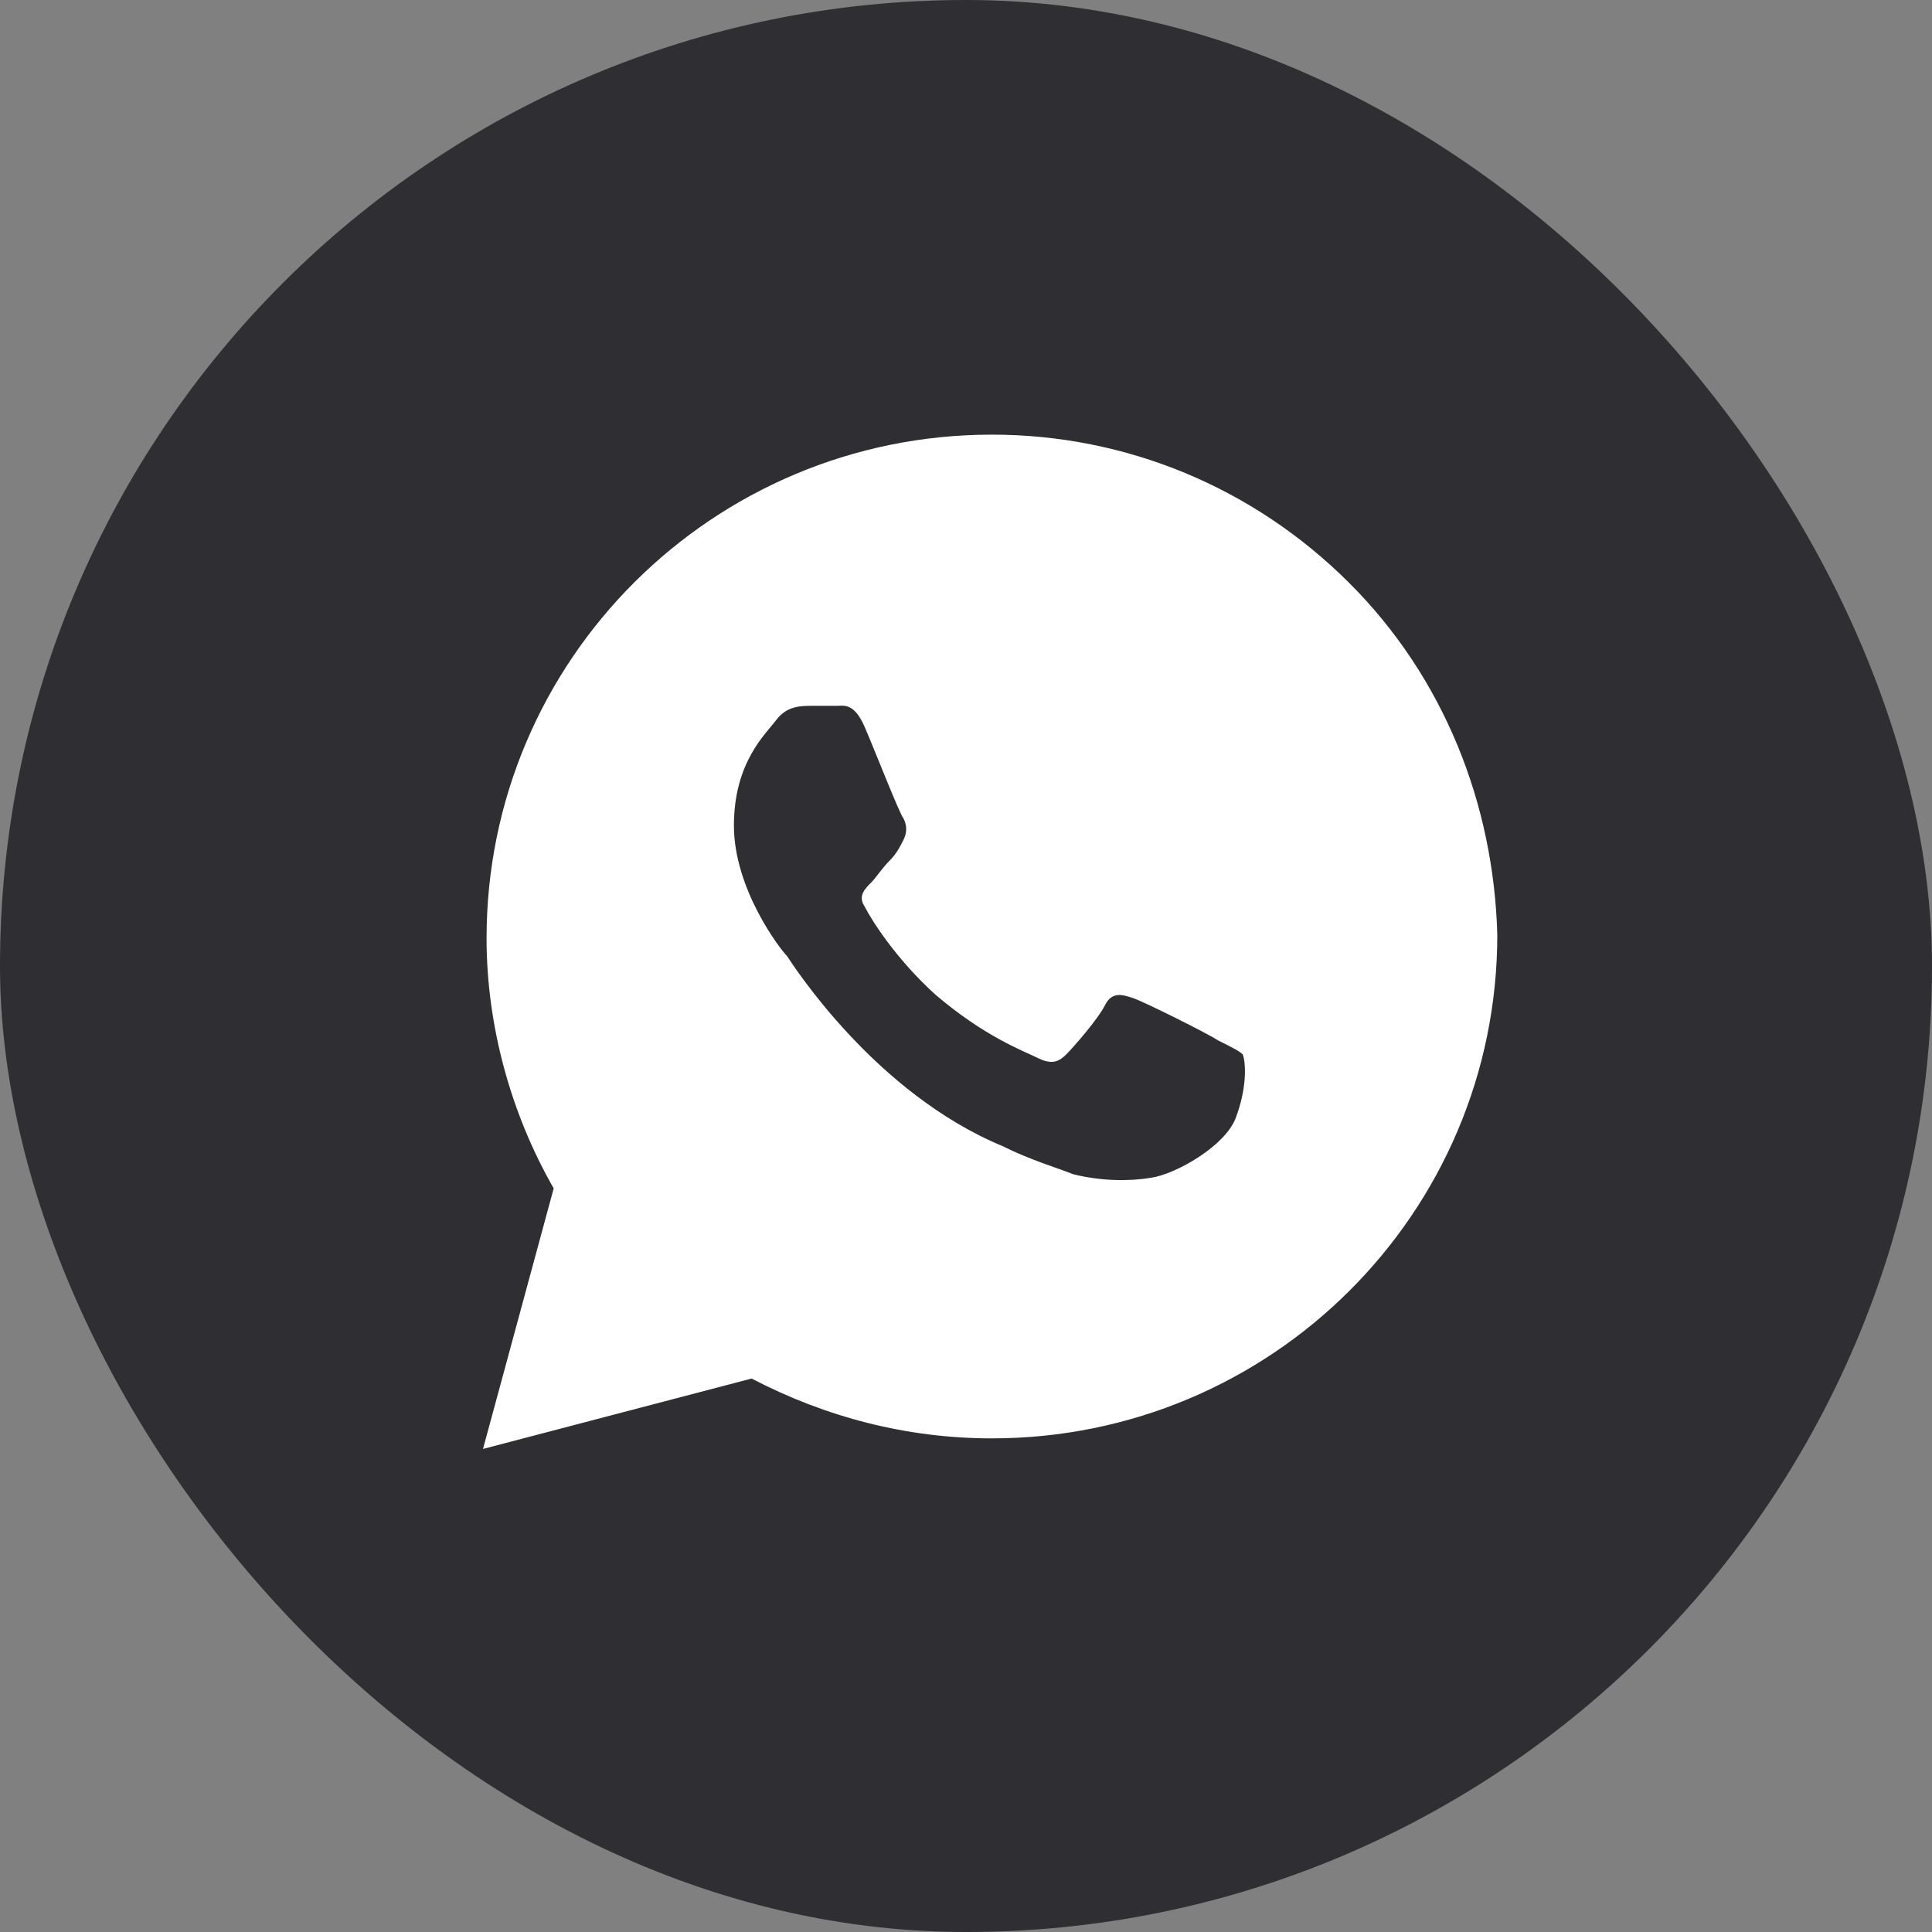 <svg width="32" height="32" viewBox="0 0 32 32" fill="none" xmlns="http://www.w3.org/2000/svg">
<rect x="0" y="0" width="32" height="32" fill="#808080" stroke="none"/>
<rect width="32" height="32" rx="16" fill="#2F2F33"/>
<path d="M22.341 9.649C20.761 8.074 18.654 7.199 16.429 7.199C11.805 7.199 8.059 10.933 8.059 15.541C8.059 16.999 8.468 18.458 9.171 19.683L8 23.999L12.449 22.833C13.678 23.474 15.024 23.824 16.429 23.824C21.054 23.824 24.8 20.091 24.8 15.483C24.741 13.324 23.922 11.224 22.341 9.649ZM20.468 18.516C20.293 18.983 19.473 19.449 19.063 19.508C18.712 19.566 18.244 19.566 17.776 19.449C17.483 19.333 17.073 19.216 16.605 18.983C14.498 18.108 13.151 16.008 13.034 15.833C12.917 15.716 12.156 14.724 12.156 13.674C12.156 12.624 12.683 12.158 12.858 11.924C13.034 11.691 13.268 11.691 13.444 11.691C13.561 11.691 13.737 11.691 13.854 11.691C13.971 11.691 14.146 11.633 14.322 12.041C14.498 12.449 14.907 13.499 14.966 13.558C15.024 13.674 15.024 13.791 14.966 13.908C14.907 14.024 14.849 14.141 14.732 14.258C14.615 14.374 14.498 14.549 14.439 14.608C14.322 14.724 14.205 14.841 14.322 15.016C14.439 15.249 14.849 15.891 15.493 16.474C16.312 17.174 16.956 17.408 17.19 17.524C17.424 17.641 17.541 17.583 17.659 17.466C17.776 17.349 18.185 16.883 18.302 16.649C18.419 16.416 18.595 16.474 18.771 16.533C18.946 16.591 20 17.116 20.176 17.233C20.41 17.349 20.527 17.408 20.585 17.466C20.644 17.641 20.644 18.049 20.468 18.516Z" fill="white"/>
</svg>
